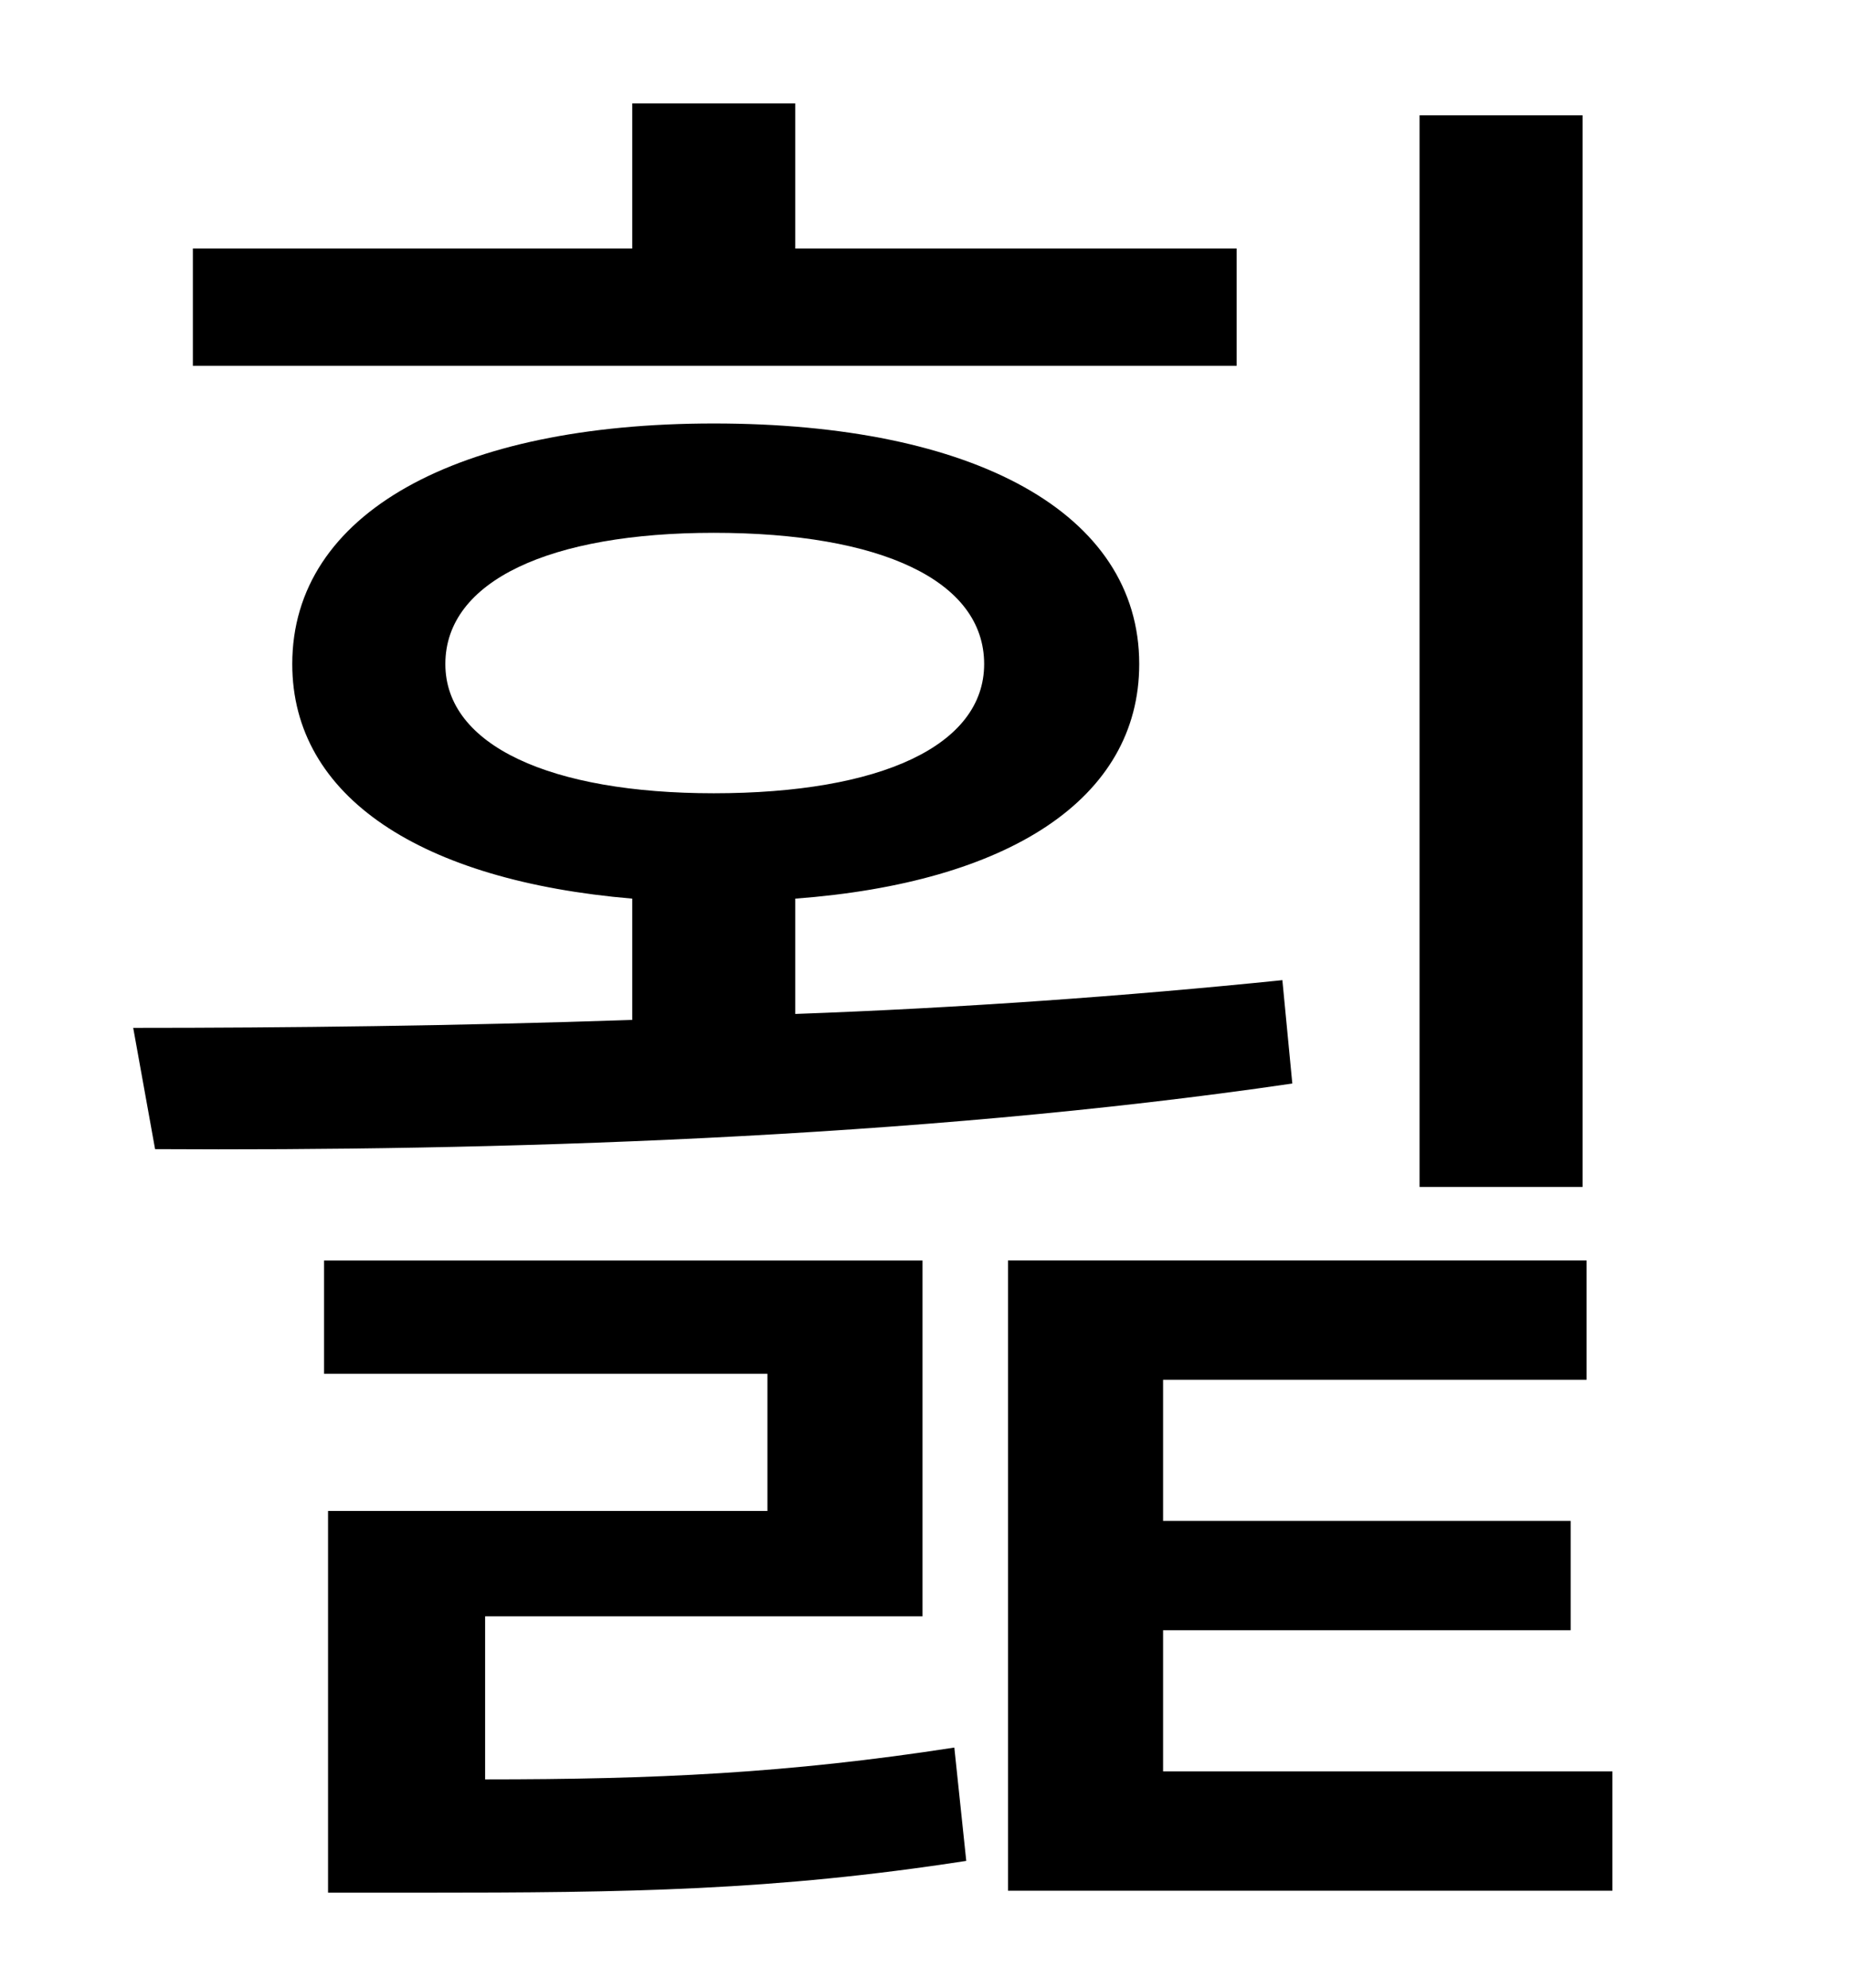 <?xml version="1.0" standalone="no"?>
<!DOCTYPE svg PUBLIC "-//W3C//DTD SVG 1.1//EN" "http://www.w3.org/Graphics/SVG/1.1/DTD/svg11.dtd" >
<svg xmlns="http://www.w3.org/2000/svg" xmlns:xlink="http://www.w3.org/1999/xlink" version="1.1" viewBox="-10 0 930 1000">
   <path fill="currentColor"
d="M786 58v539h-82v-539h82zM612 125v59h-525v-59h221v-73h82v73h222zM214 334c0 41 53 65 135 65c84 0 136 -24 136 -65c0 -42 -52 -66 -136 -66c-82 0 -135 24 -135 66zM635 493l5 52c-191 28 -405 34 -572 33l-11 -61c77 0 163 -1 251 -4v-61c-106 -9 -171 -51 -171 -118
c0 -76 83 -121 212 -121c131 0 214 45 214 121c0 68 -66 110 -173 118v58c83 -3 167 -9 245 -17zM234 813v82c85 0 152 -3 236 -16l6 57c-97 15 -170 16 -274 16h-47v-192h221v-69h-223v-57h301v179h-220zM575 891h226v60h-304v-317h291v60h-213v71h205v55h-205v71z" />
</svg>
